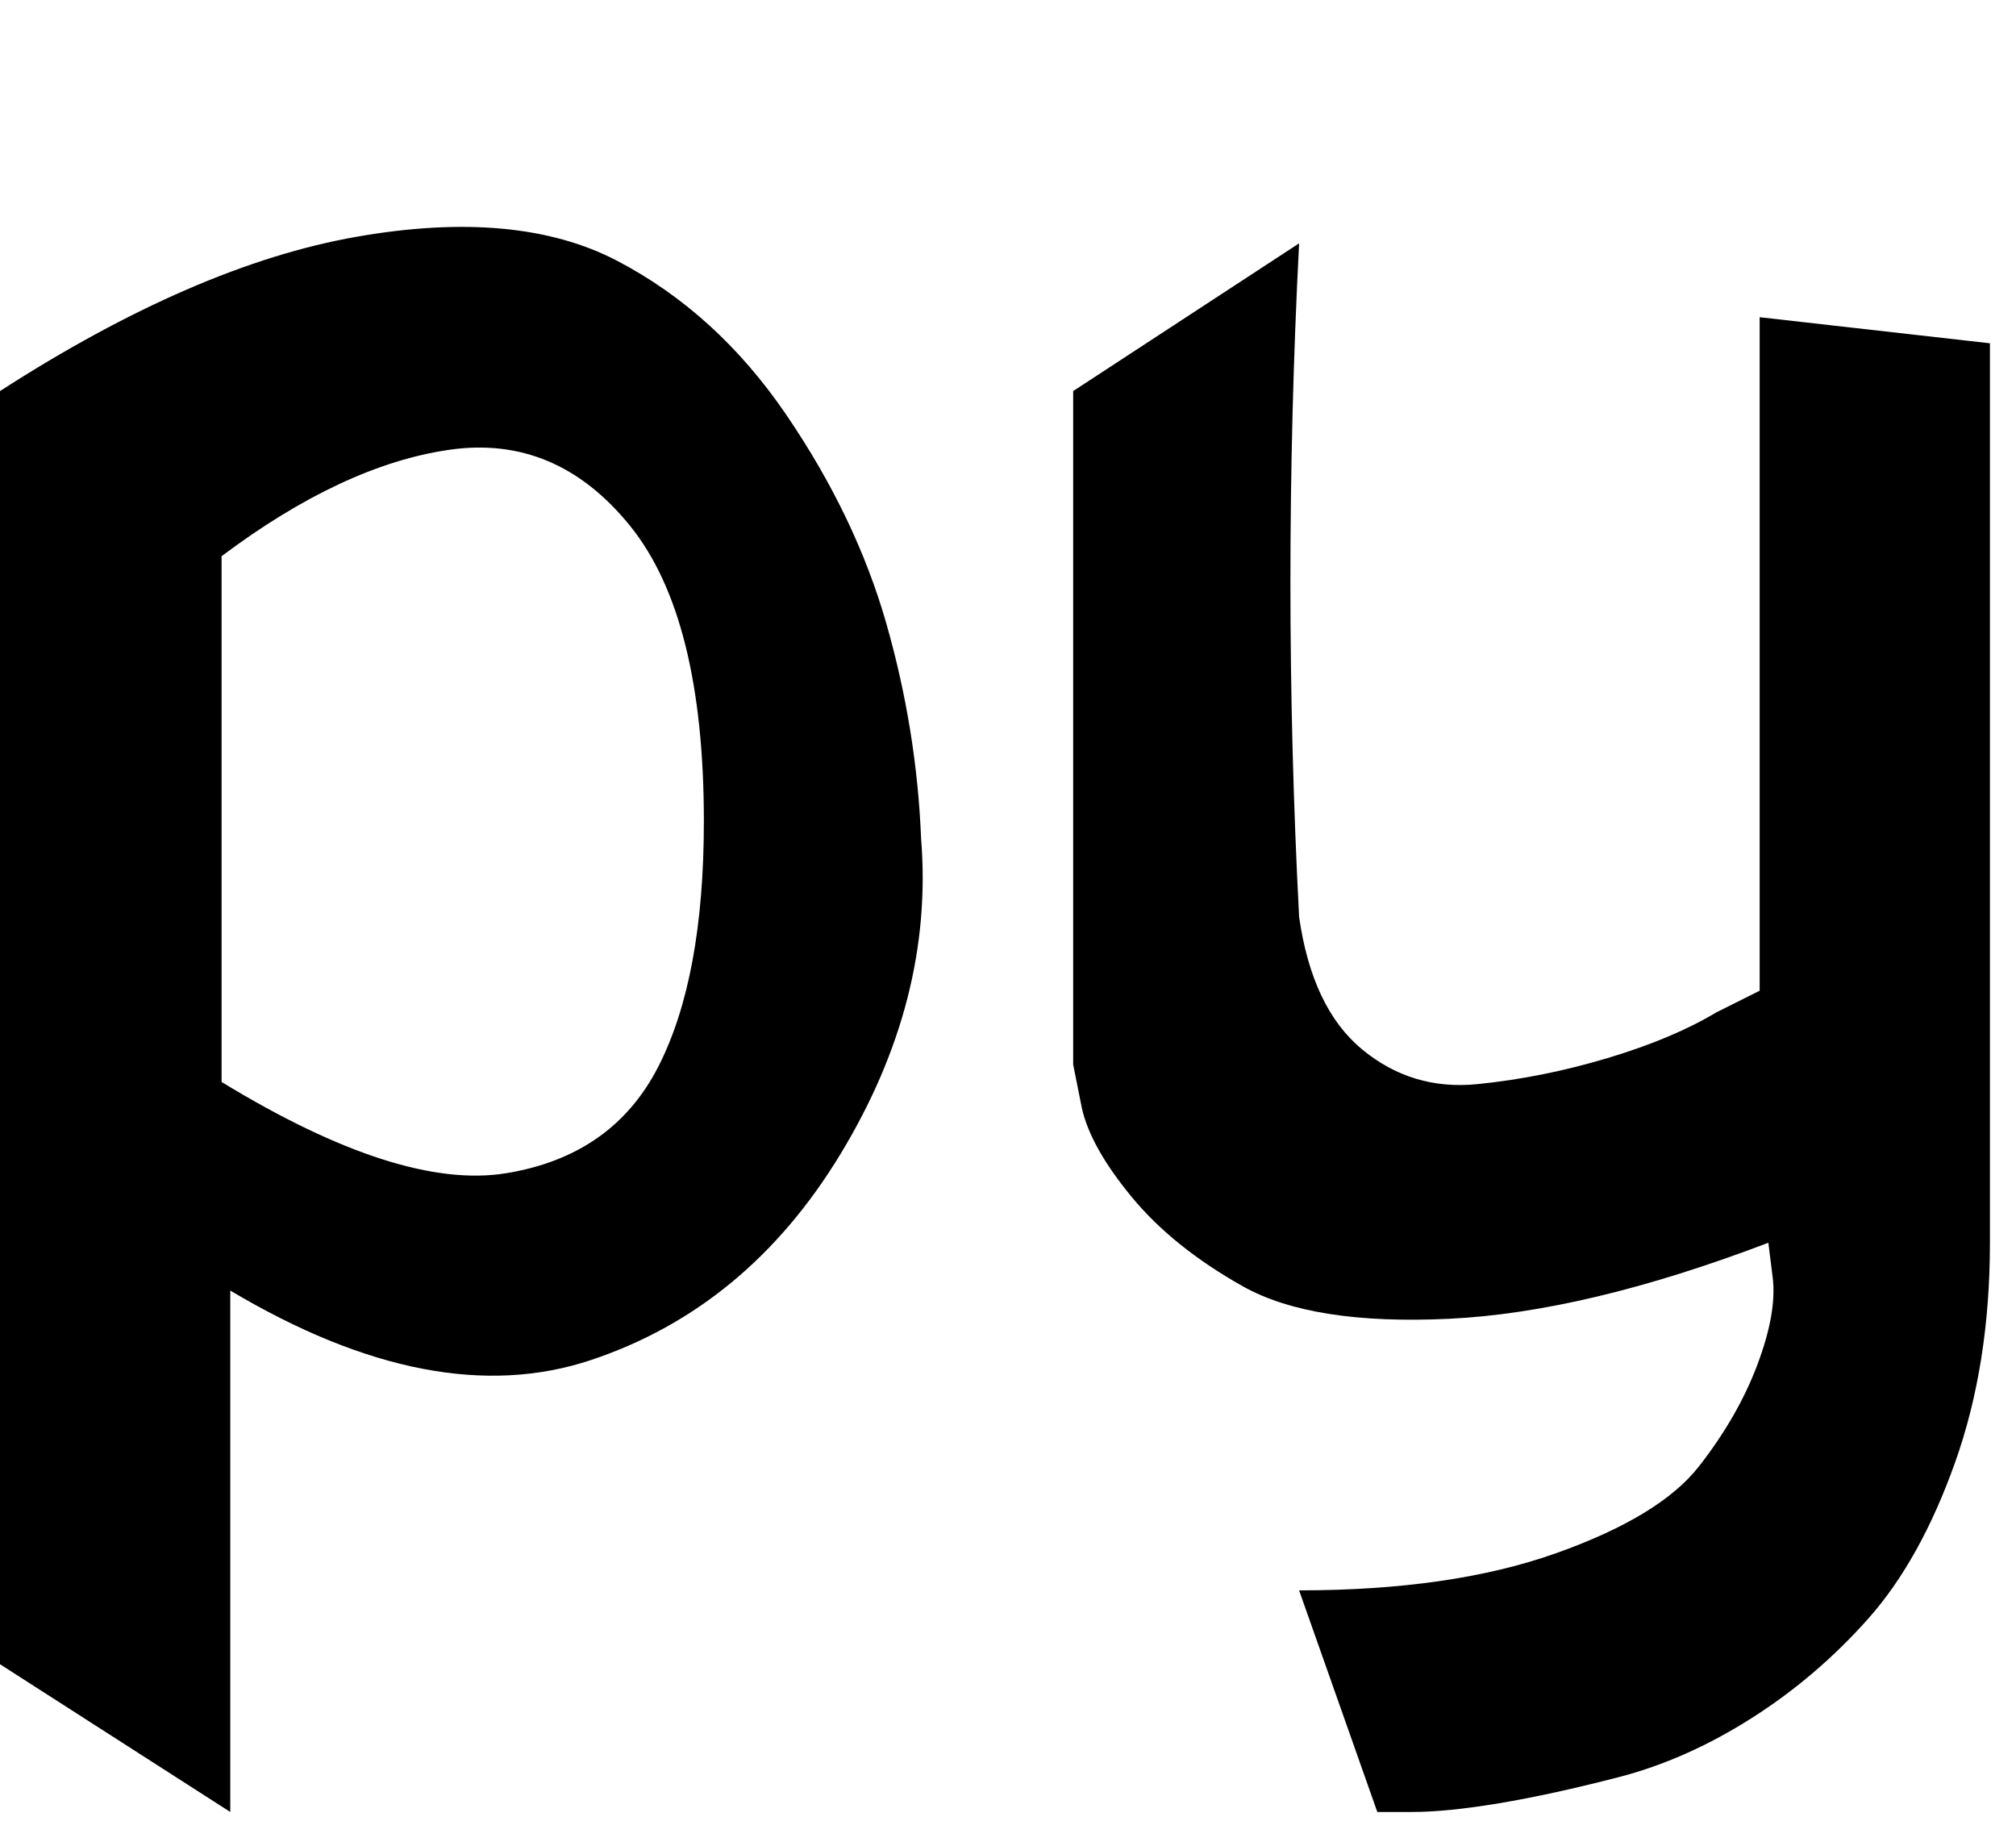<svg xmlns="http://www.w3.org/2000/svg" xmlns:xlink="http://www.w3.org/1999/xlink" width="464" height="424" viewBox="0 0 464 424"><path fill="currentColor" d="M0 90q45-29 82-35.5t60 5.5t39 35.5t23 48t8 49.5q3 37-18.5 72.5T136 313t-83-16v120L0 383zm51 38v121q41 25 65.5 21t35-24.5T162 189q0-47-17-68t-41.5-17.5T51 128m248-72q-4 78 0 155q3 21 14.5 30.5t26.5 8t30-6t25-10.5l10-5V73l53 6v207q0 28-8 50.5t-20 36t-27 23t-30.5 13.5t-27.5 6t-20 2h-8l-18-51q35 0 59-8.5t33-20t13.5-23.5t3.5-20l-1-8q-42 16-73.5 17.5T286 296t-25.5-20.5T249 255l-2-10V90z"/></svg>